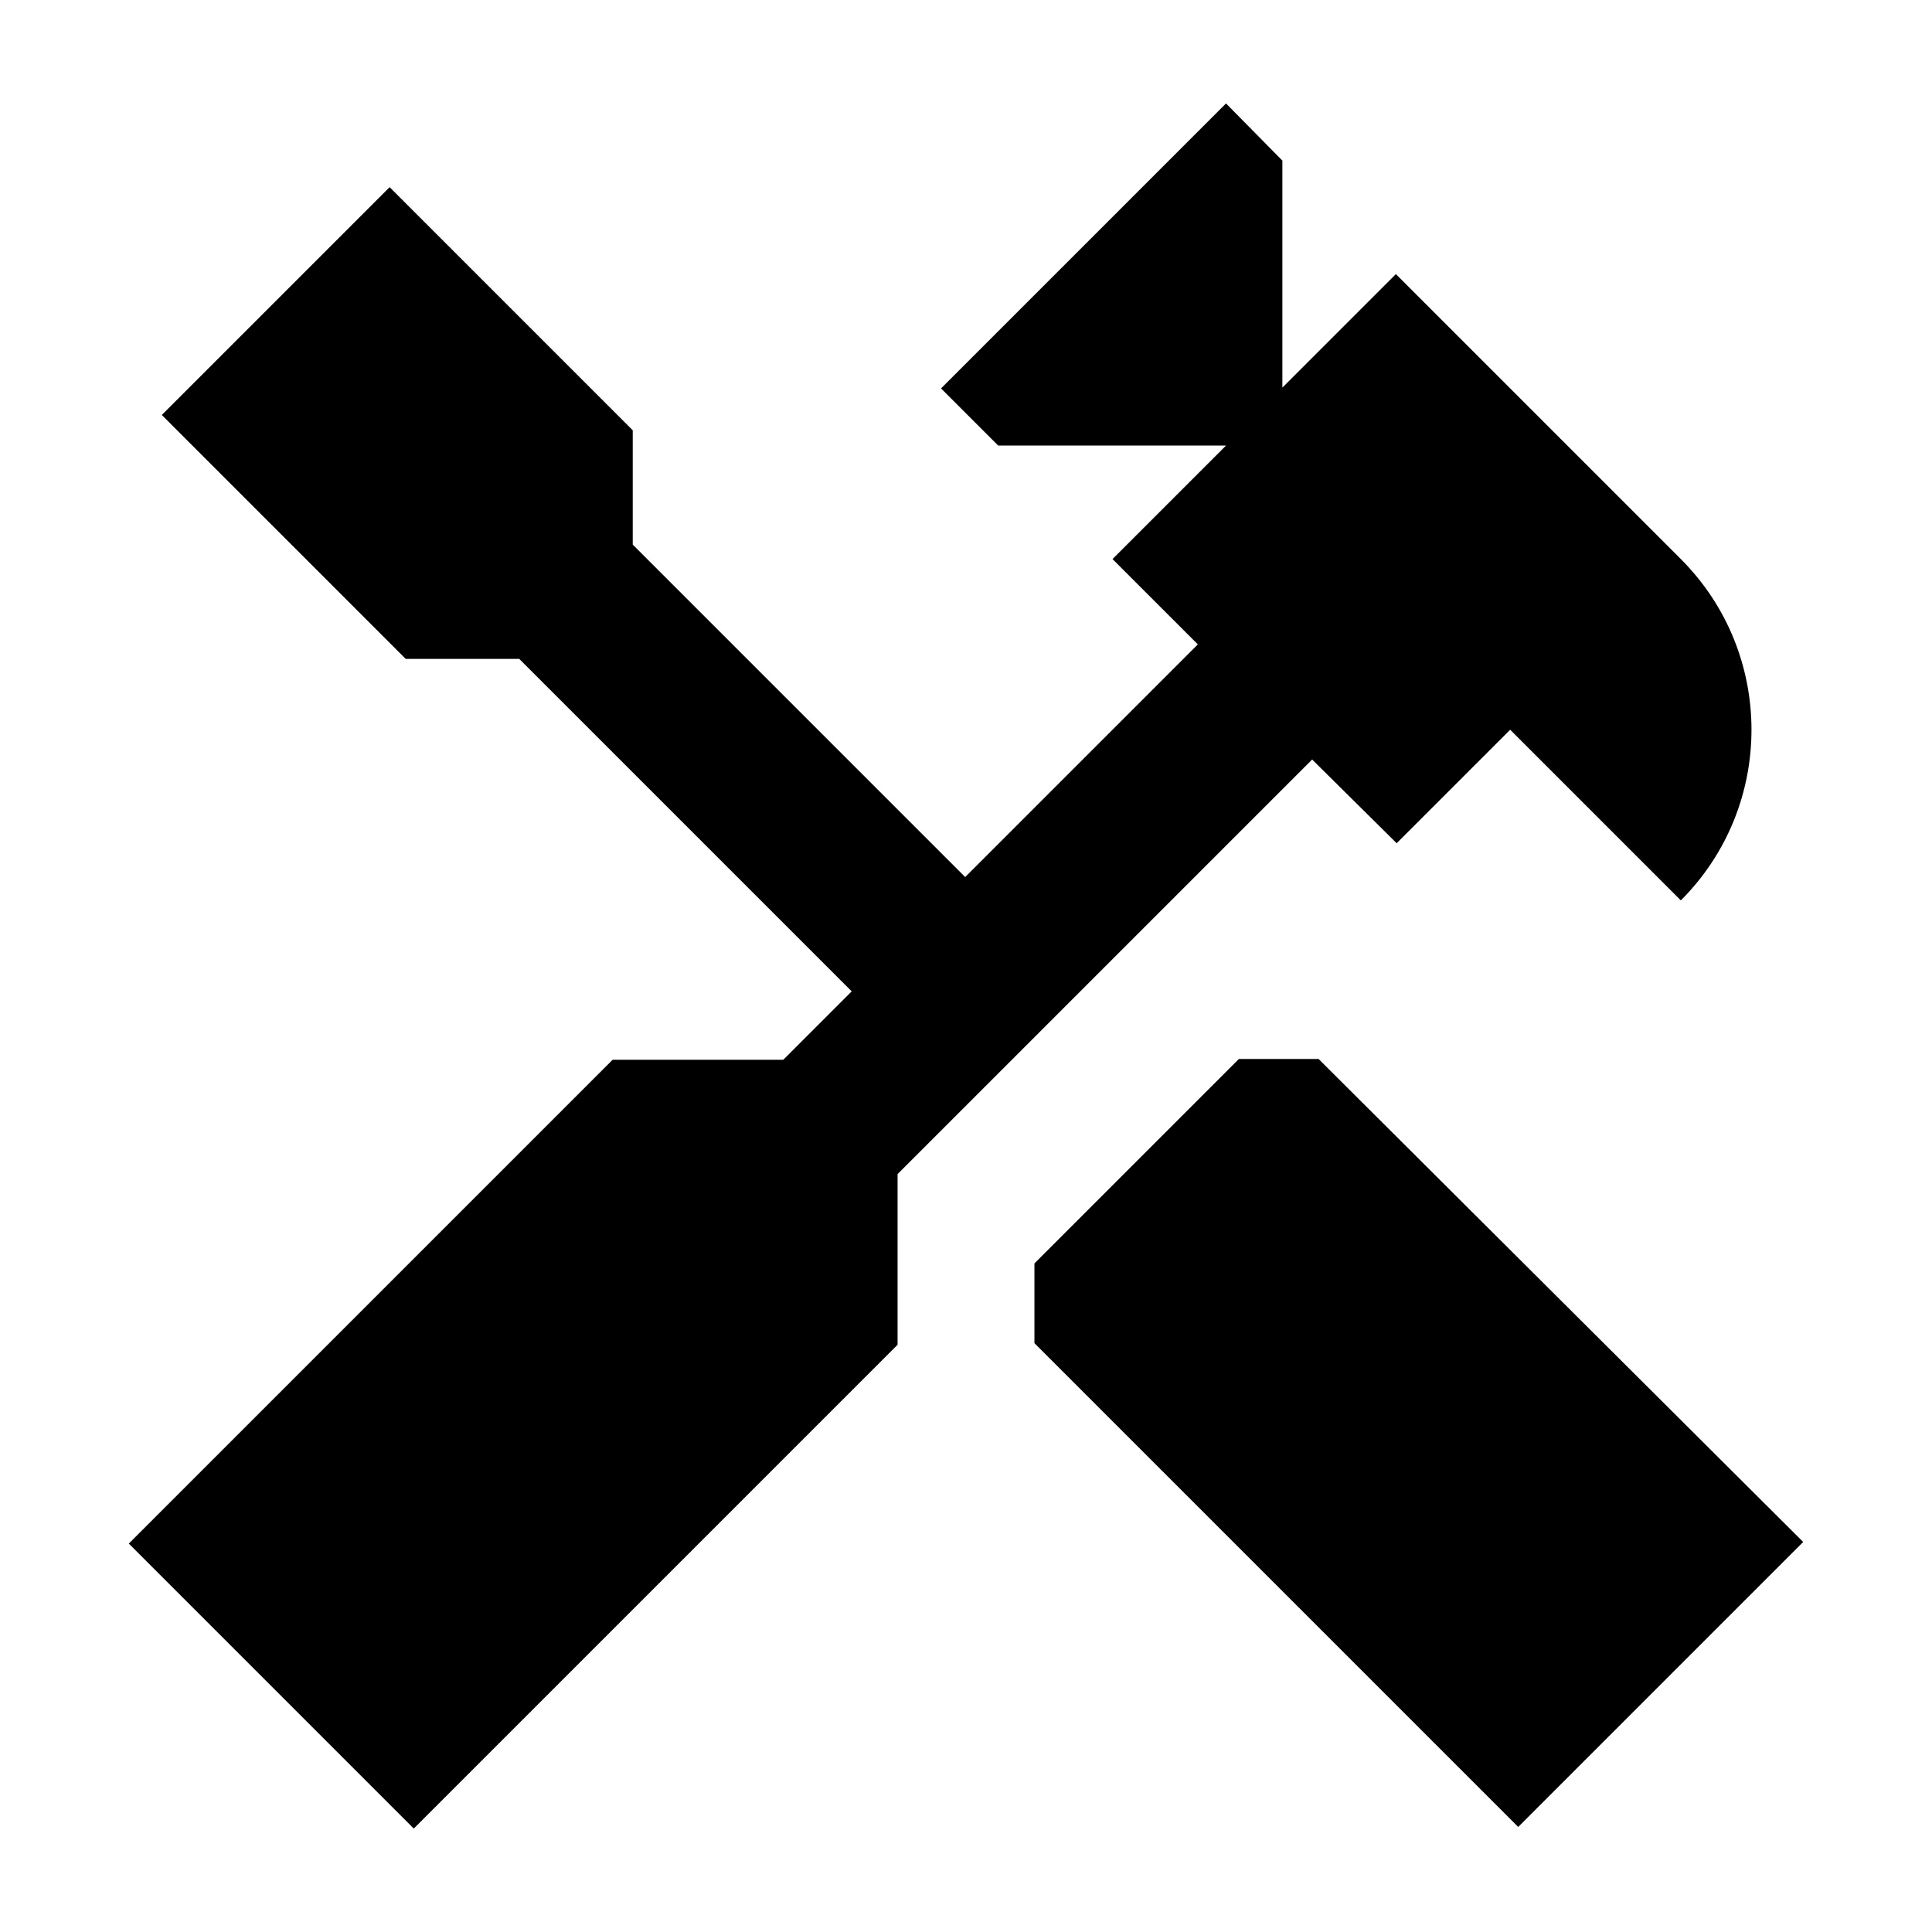 <svg  viewBox="0 0 24 24" fill="none" xmlns="http://www.w3.org/2000/svg">
<path d="M16.38 13.155H15.39L12.85 15.695V16.685L18.86 22.695L22.4 19.155L16.38 13.155Z" fill="currentColor"/>
<path d="M17.35 10.475L18.76 9.065L20.88 11.185C22.05 10.015 22.05 8.115 20.88 6.945L17.34 3.405L15.93 4.815V1.995L15.23 1.285L11.69 4.825L12.4 5.535H15.23L13.82 6.945L14.88 8.005L11.99 10.895L7.86 6.765V5.345L4.84 2.325L2.01 5.155L5.04 8.185H6.45L10.58 12.315L9.73 13.165H7.61L1.6 19.175L5.14 22.715L11.15 16.705V14.585L16.3 9.435L17.35 10.475Z" fill="currentColor"/>
</svg>
